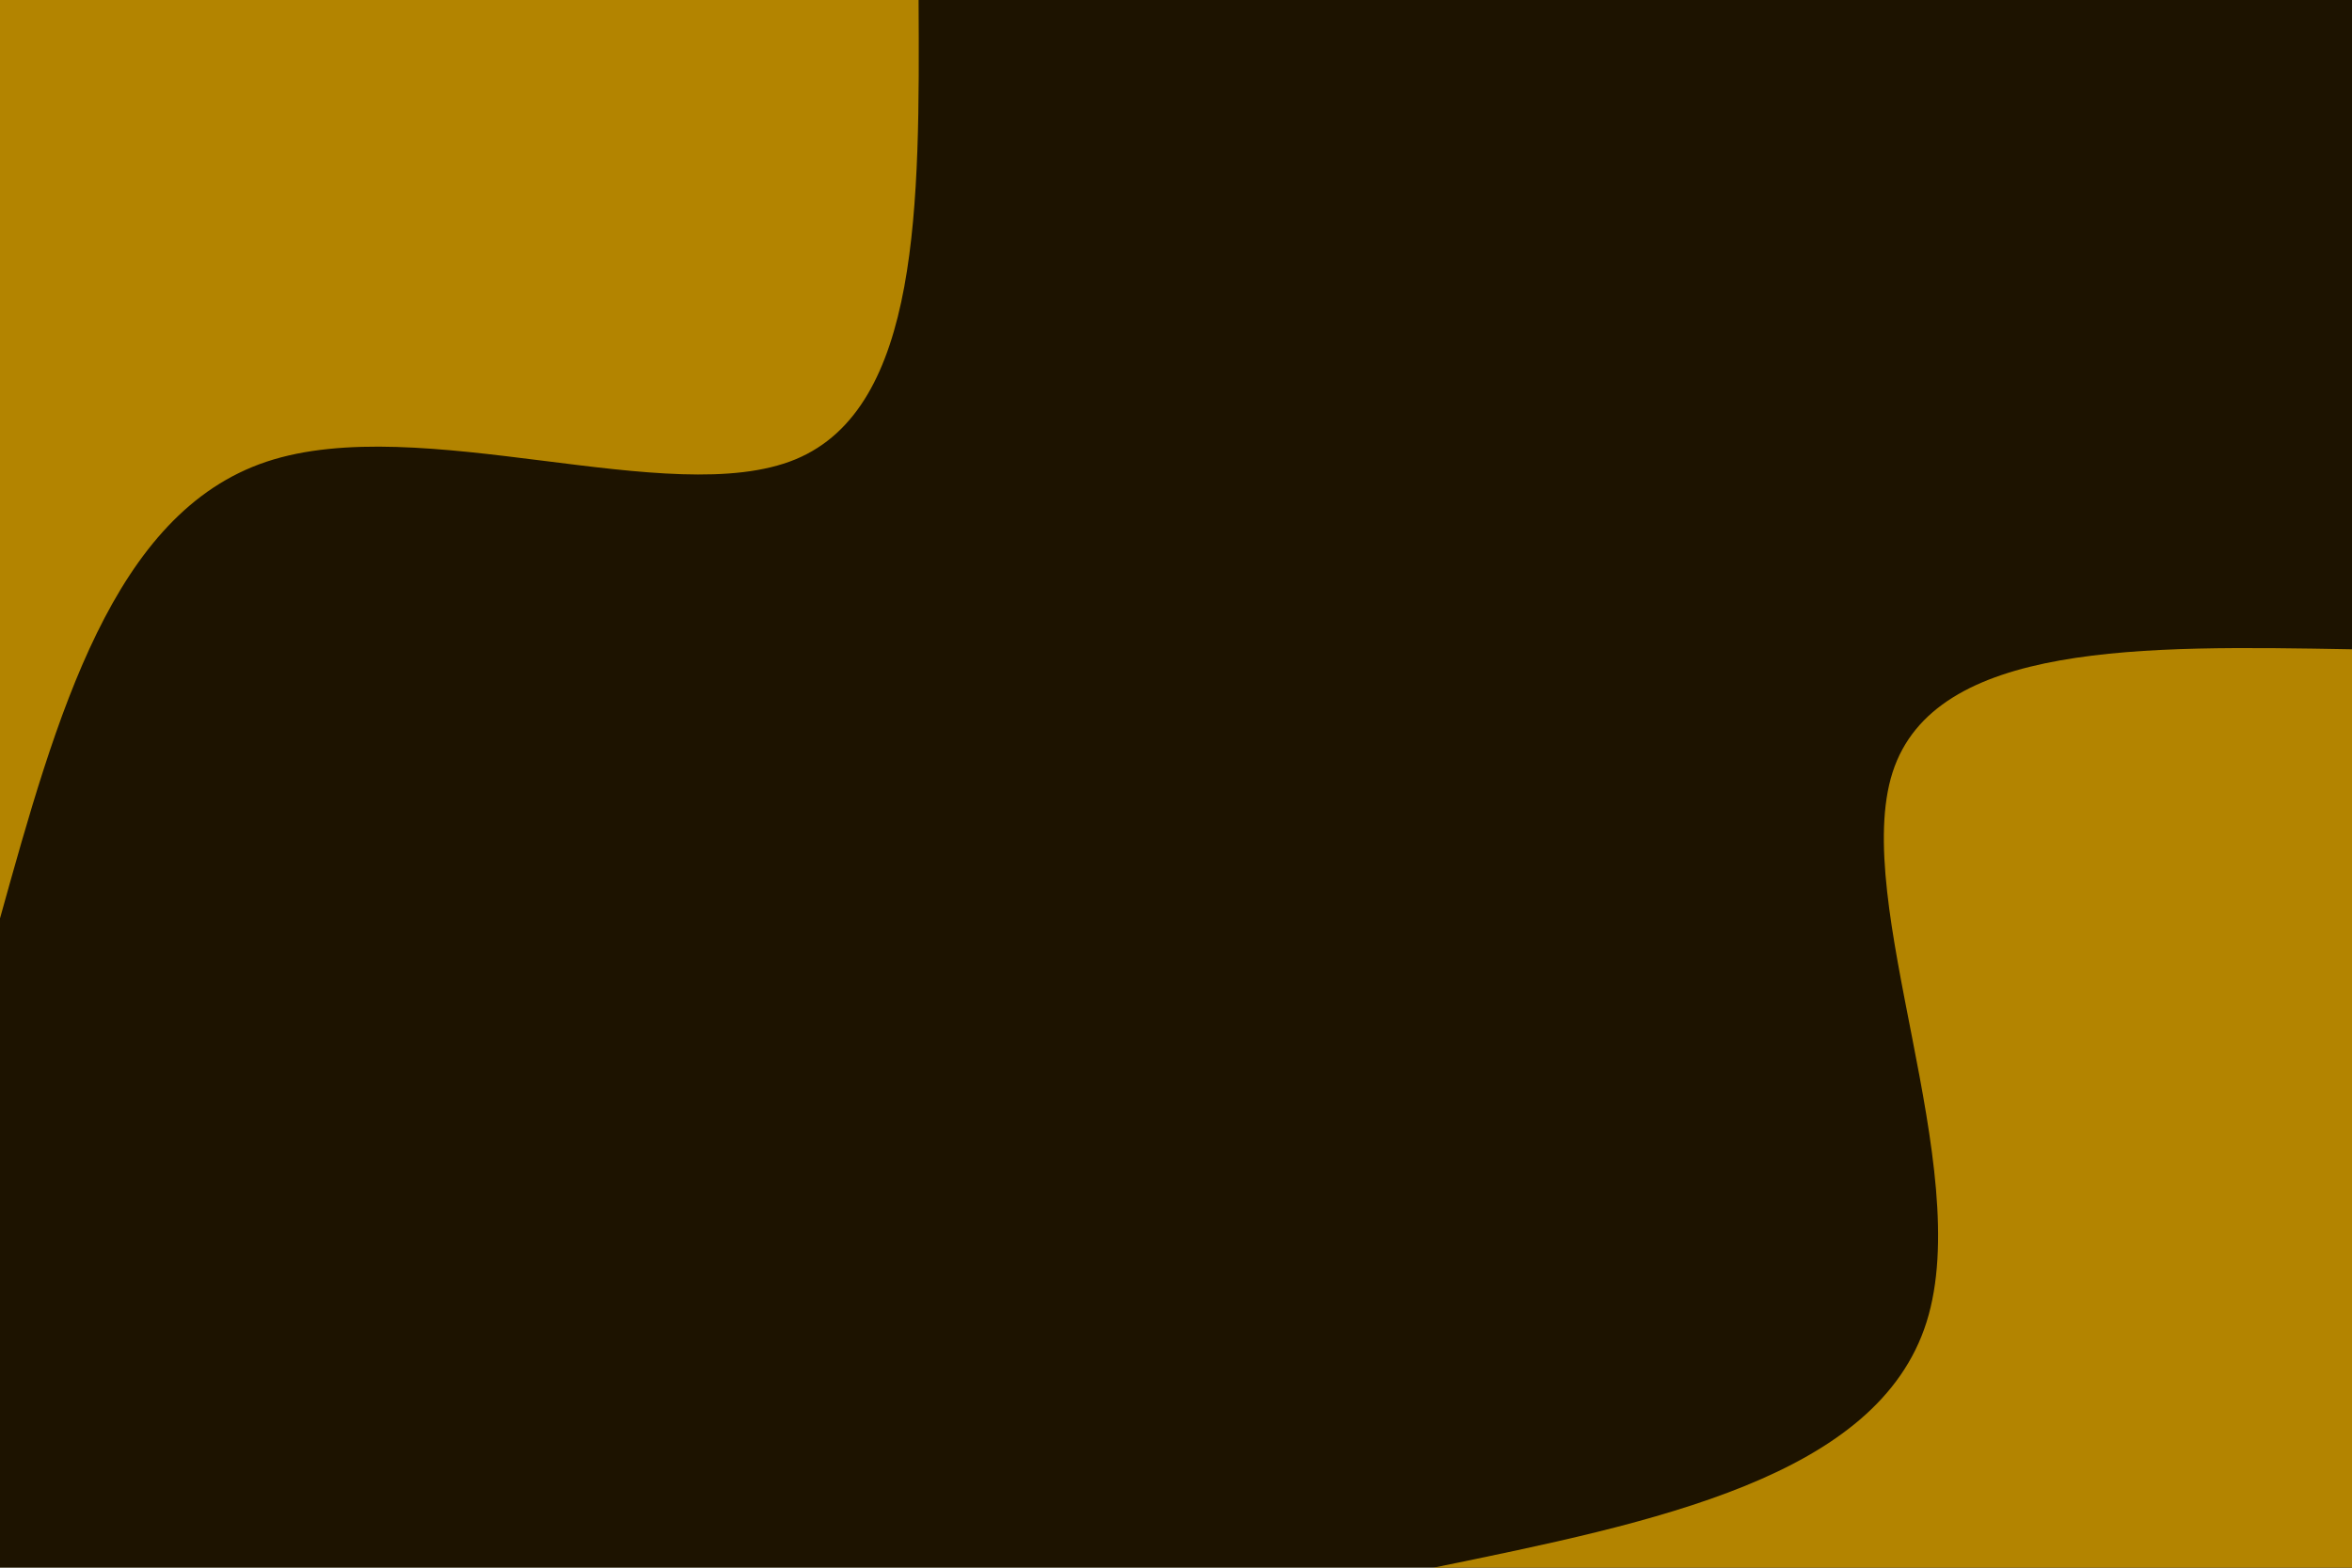 <svg id="visual" viewBox="0 0 900 600" width="900" height="600" xmlns="http://www.w3.org/2000/svg" xmlns:xlink="http://www.w3.org/1999/xlink" version="1.1"><rect x="0" y="0" width="900" height="600" fill="#1d1300"></rect><defs><linearGradient id="grad1_0" x1="33.3%" y1="100%" x2="100%" y2="0%"><stop offset="20%" stop-color="#1d1300" stop-opacity="1"></stop><stop offset="80%" stop-color="#1d1300" stop-opacity="1"></stop></linearGradient></defs><defs><linearGradient id="grad2_0" x1="0%" y1="100%" x2="66.7%" y2="0%"><stop offset="20%" stop-color="#1d1300" stop-opacity="1"></stop><stop offset="80%" stop-color="#1d1300" stop-opacity="1"></stop></linearGradient></defs><g transform="translate(900, 600)"><path d="M-351.5 0C-266.5 -17.4 -181.5 -34.7 -162.8 -94C-144.1 -153.3 -191.8 -254.5 -175.8 -304.4C-159.7 -354.4 -79.8 -352.9 0 -351.5L0 0Z" fill="#b38400"></path></g><g transform="translate(0, 0)"><path d="M351.5 0C351.9 78 352.2 156 304.4 175.8C256.7 195.5 160.8 157.1 102 176.7C43.2 196.3 21.6 273.9 0 351.5L0 0Z" fill="#b38400"></path></g></svg>